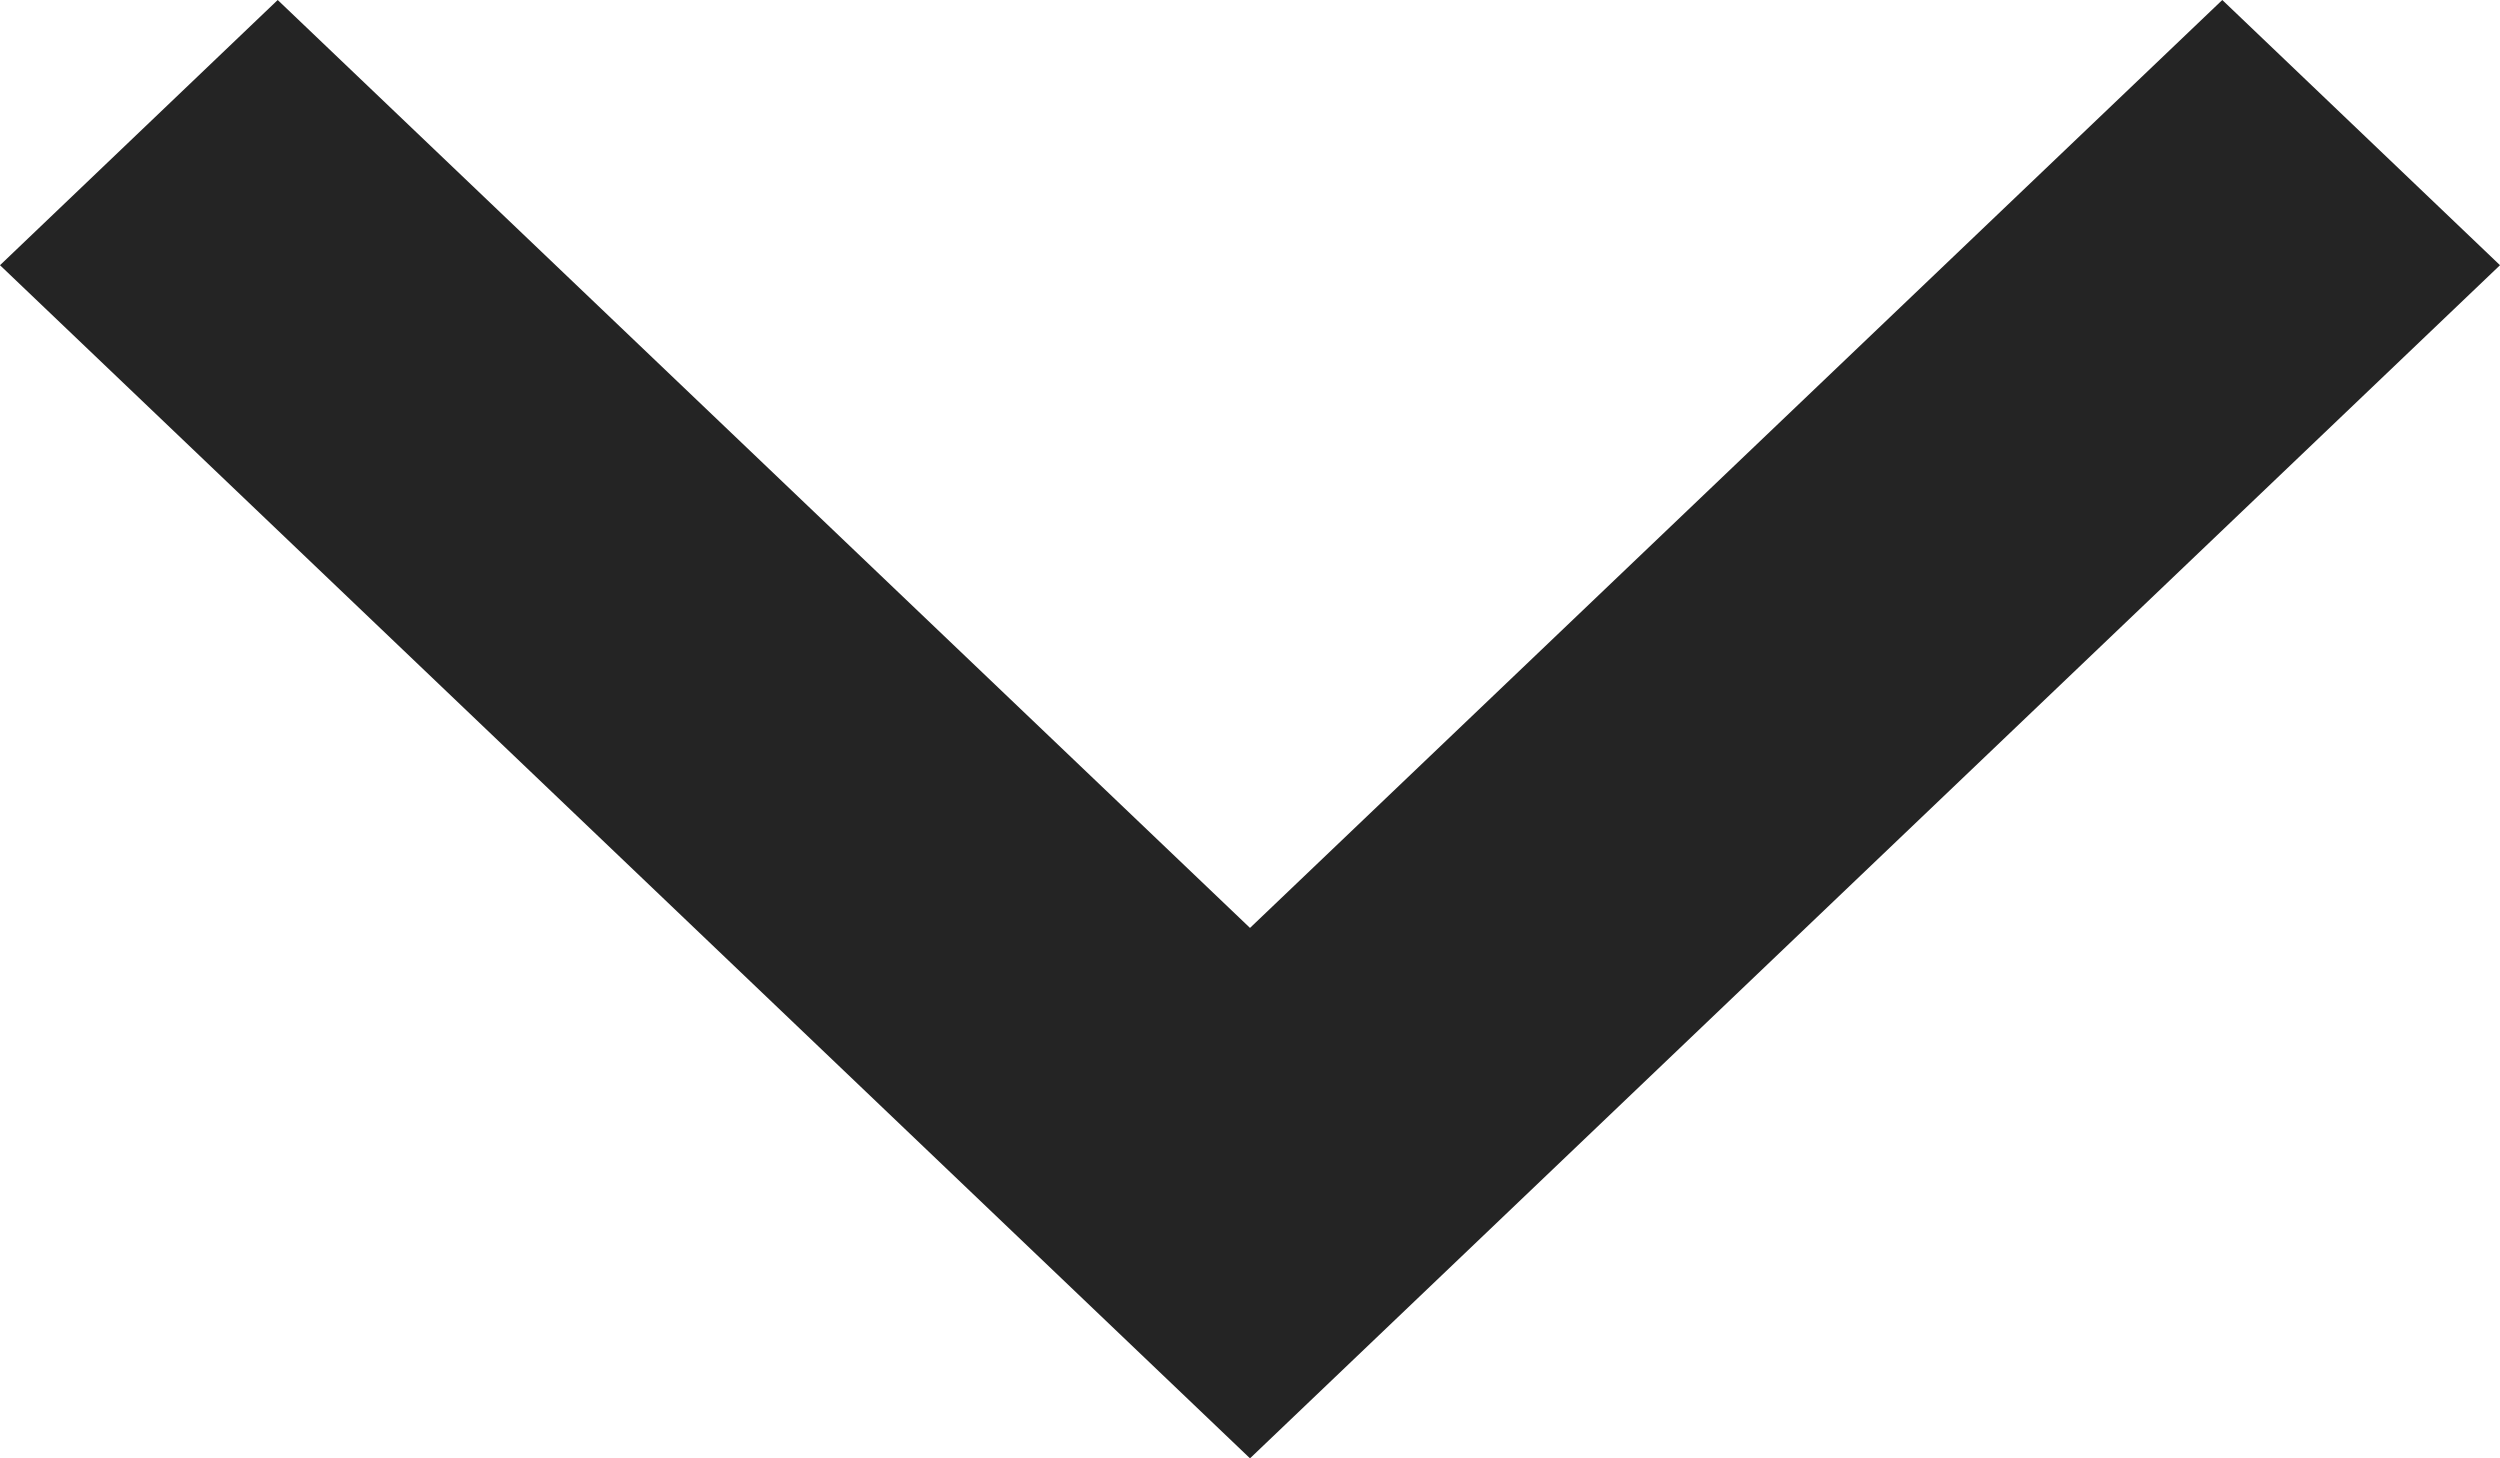 <svg width="12" height="7" viewBox="0 0 12 7" fill="none" xmlns="http://www.w3.org/2000/svg">
<path fill-rule="evenodd" clip-rule="evenodd" d="M6 7L0 1.273L1.333 0L6 4.454L10.667 0L12 1.273L6 7Z" fill="#242424"/>
</svg>
